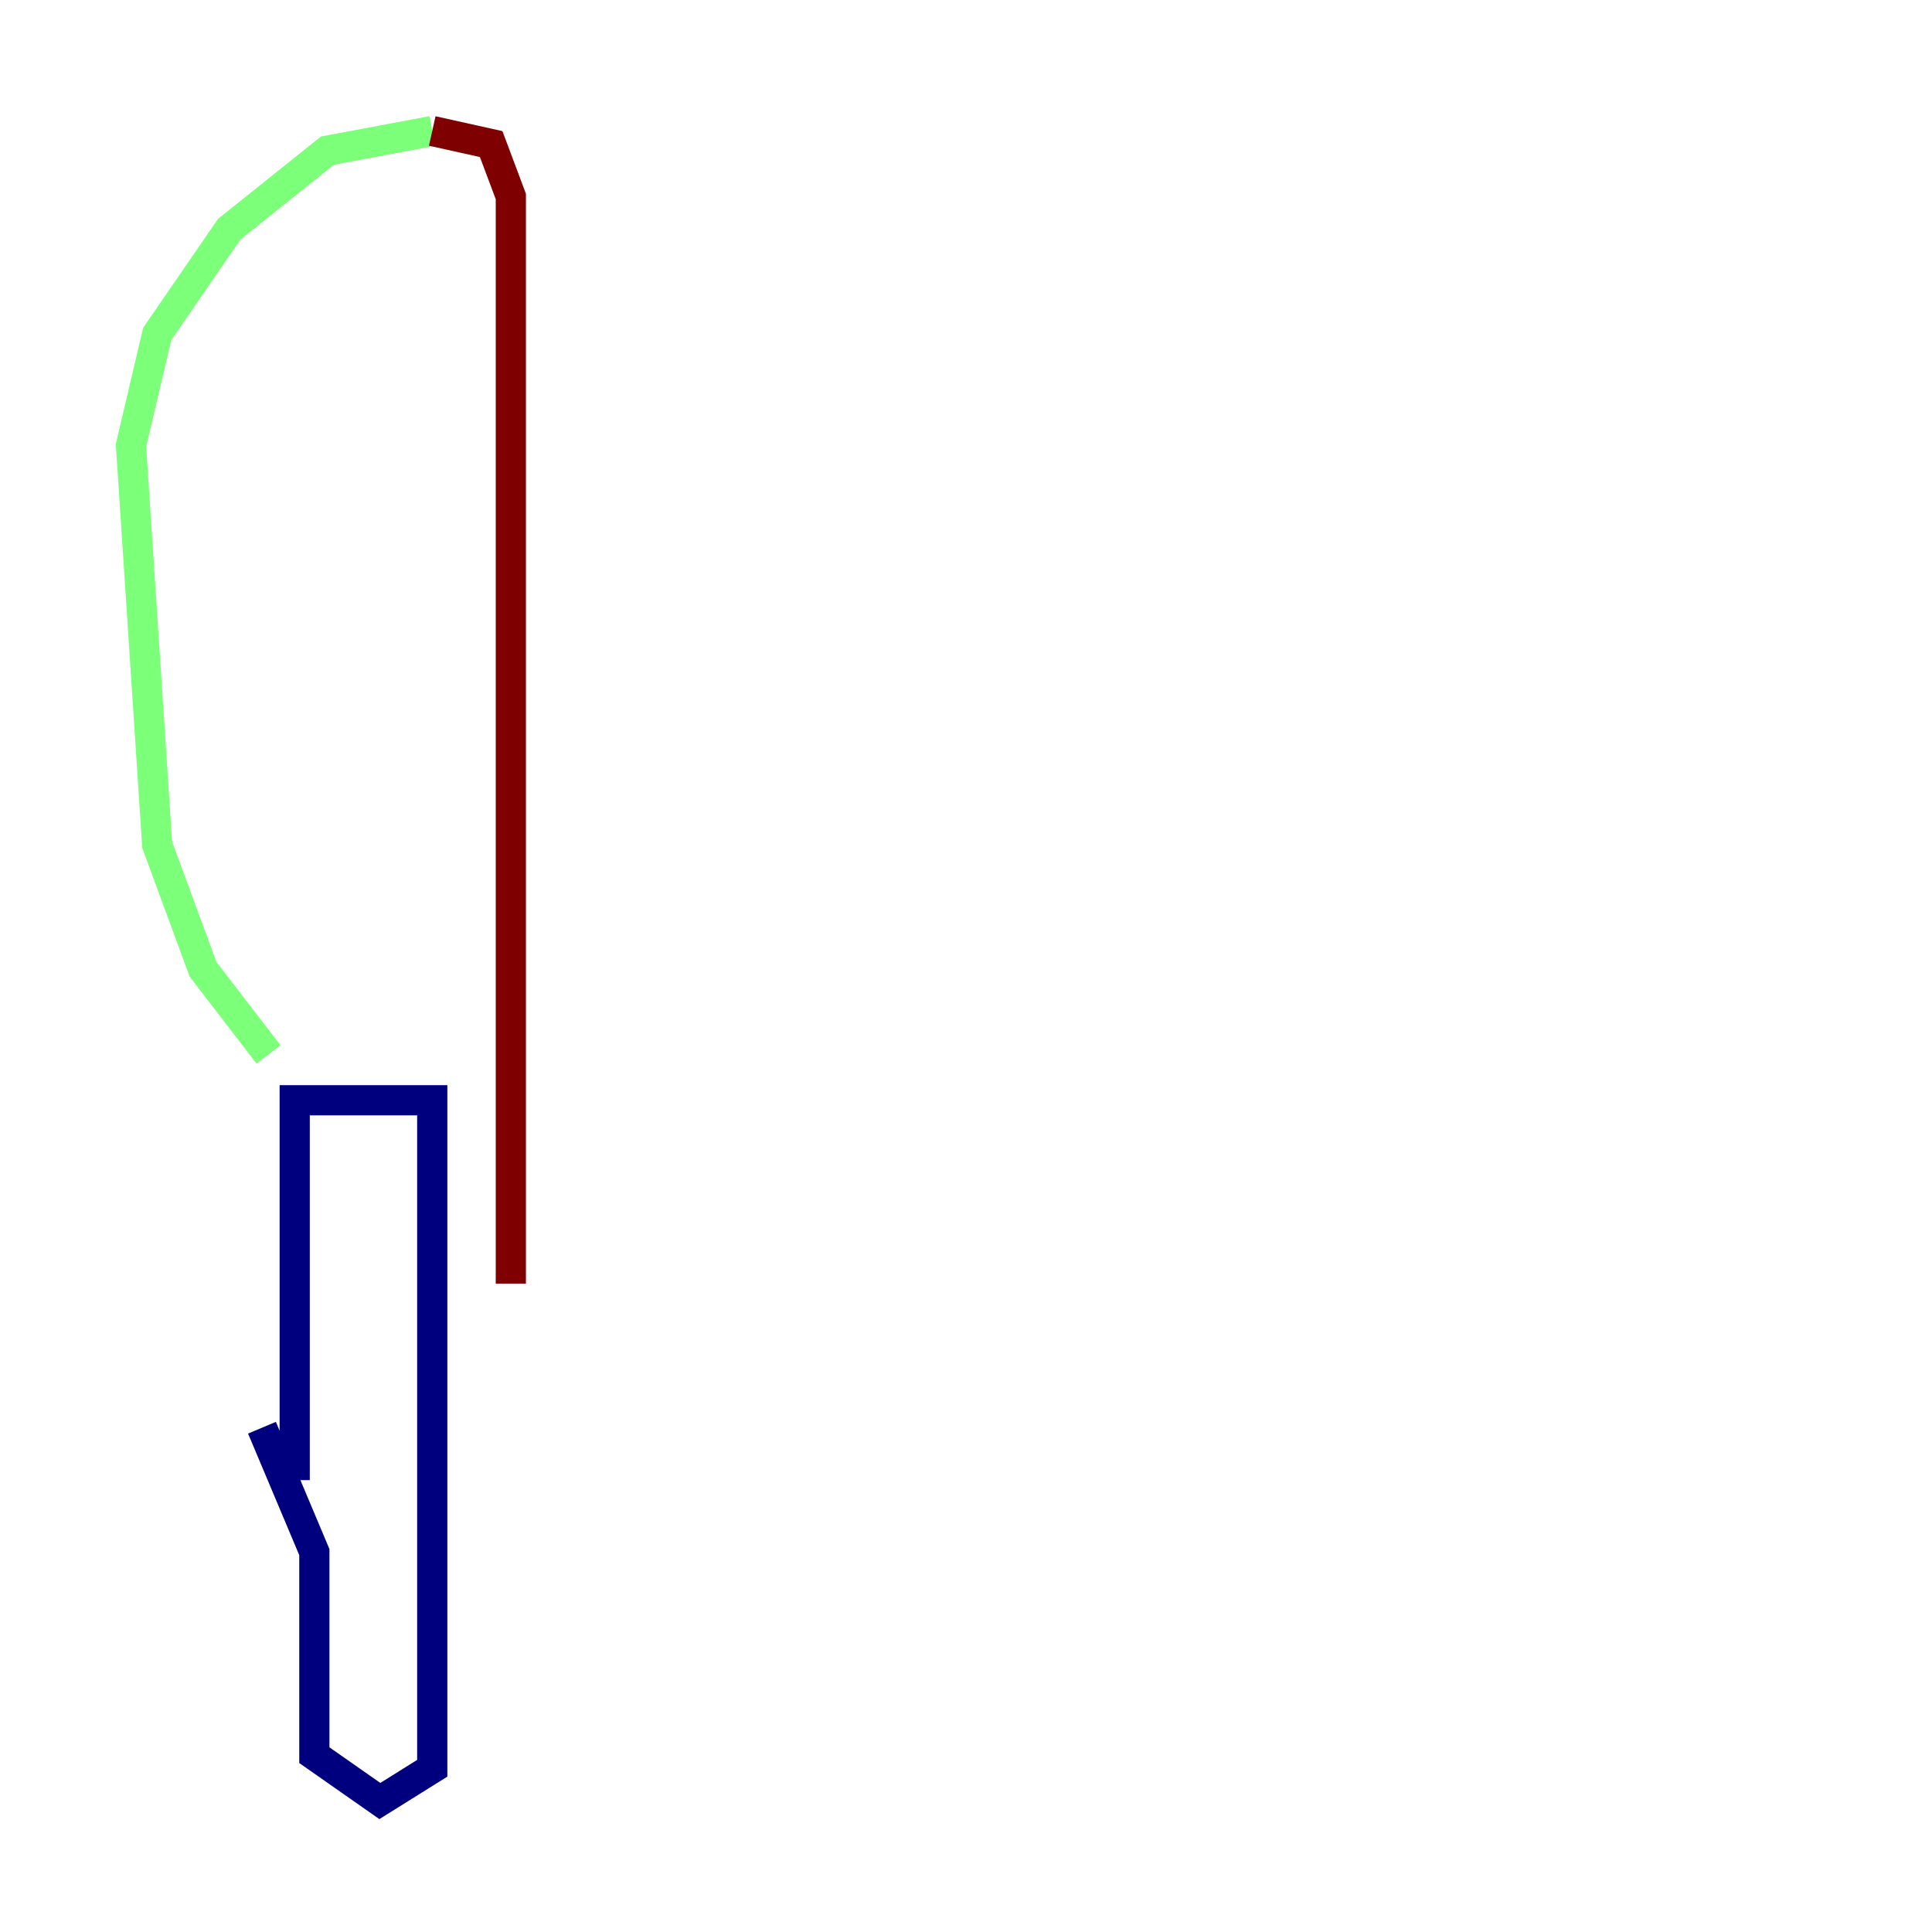 <?xml version="1.0" encoding="utf-8" ?>
<svg baseProfile="tiny" height="128" version="1.2" viewBox="0,0,128,128" width="128" xmlns="http://www.w3.org/2000/svg" xmlns:ev="http://www.w3.org/2001/xml-events" xmlns:xlink="http://www.w3.org/1999/xlink"><defs /><polyline fill="none" points="19.525,98.061 19.525,72.895 28.637,72.895 28.637,117.153 25.166,119.322 20.827,116.285 20.827,102.834 17.356,94.59" stroke="#00007f" stroke-width="2" /><polyline fill="none" points="17.79,69.858 13.451,64.217 10.414,55.973 8.678,29.505 10.414,22.129 15.186,15.186 21.695,9.98 28.637,8.678" stroke="#7cff79" stroke-width="2" /><polyline fill="none" points="28.637,8.678 32.542,9.546 33.844,13.017 33.844,85.044" stroke="#7f0000" stroke-width="2" /></svg>